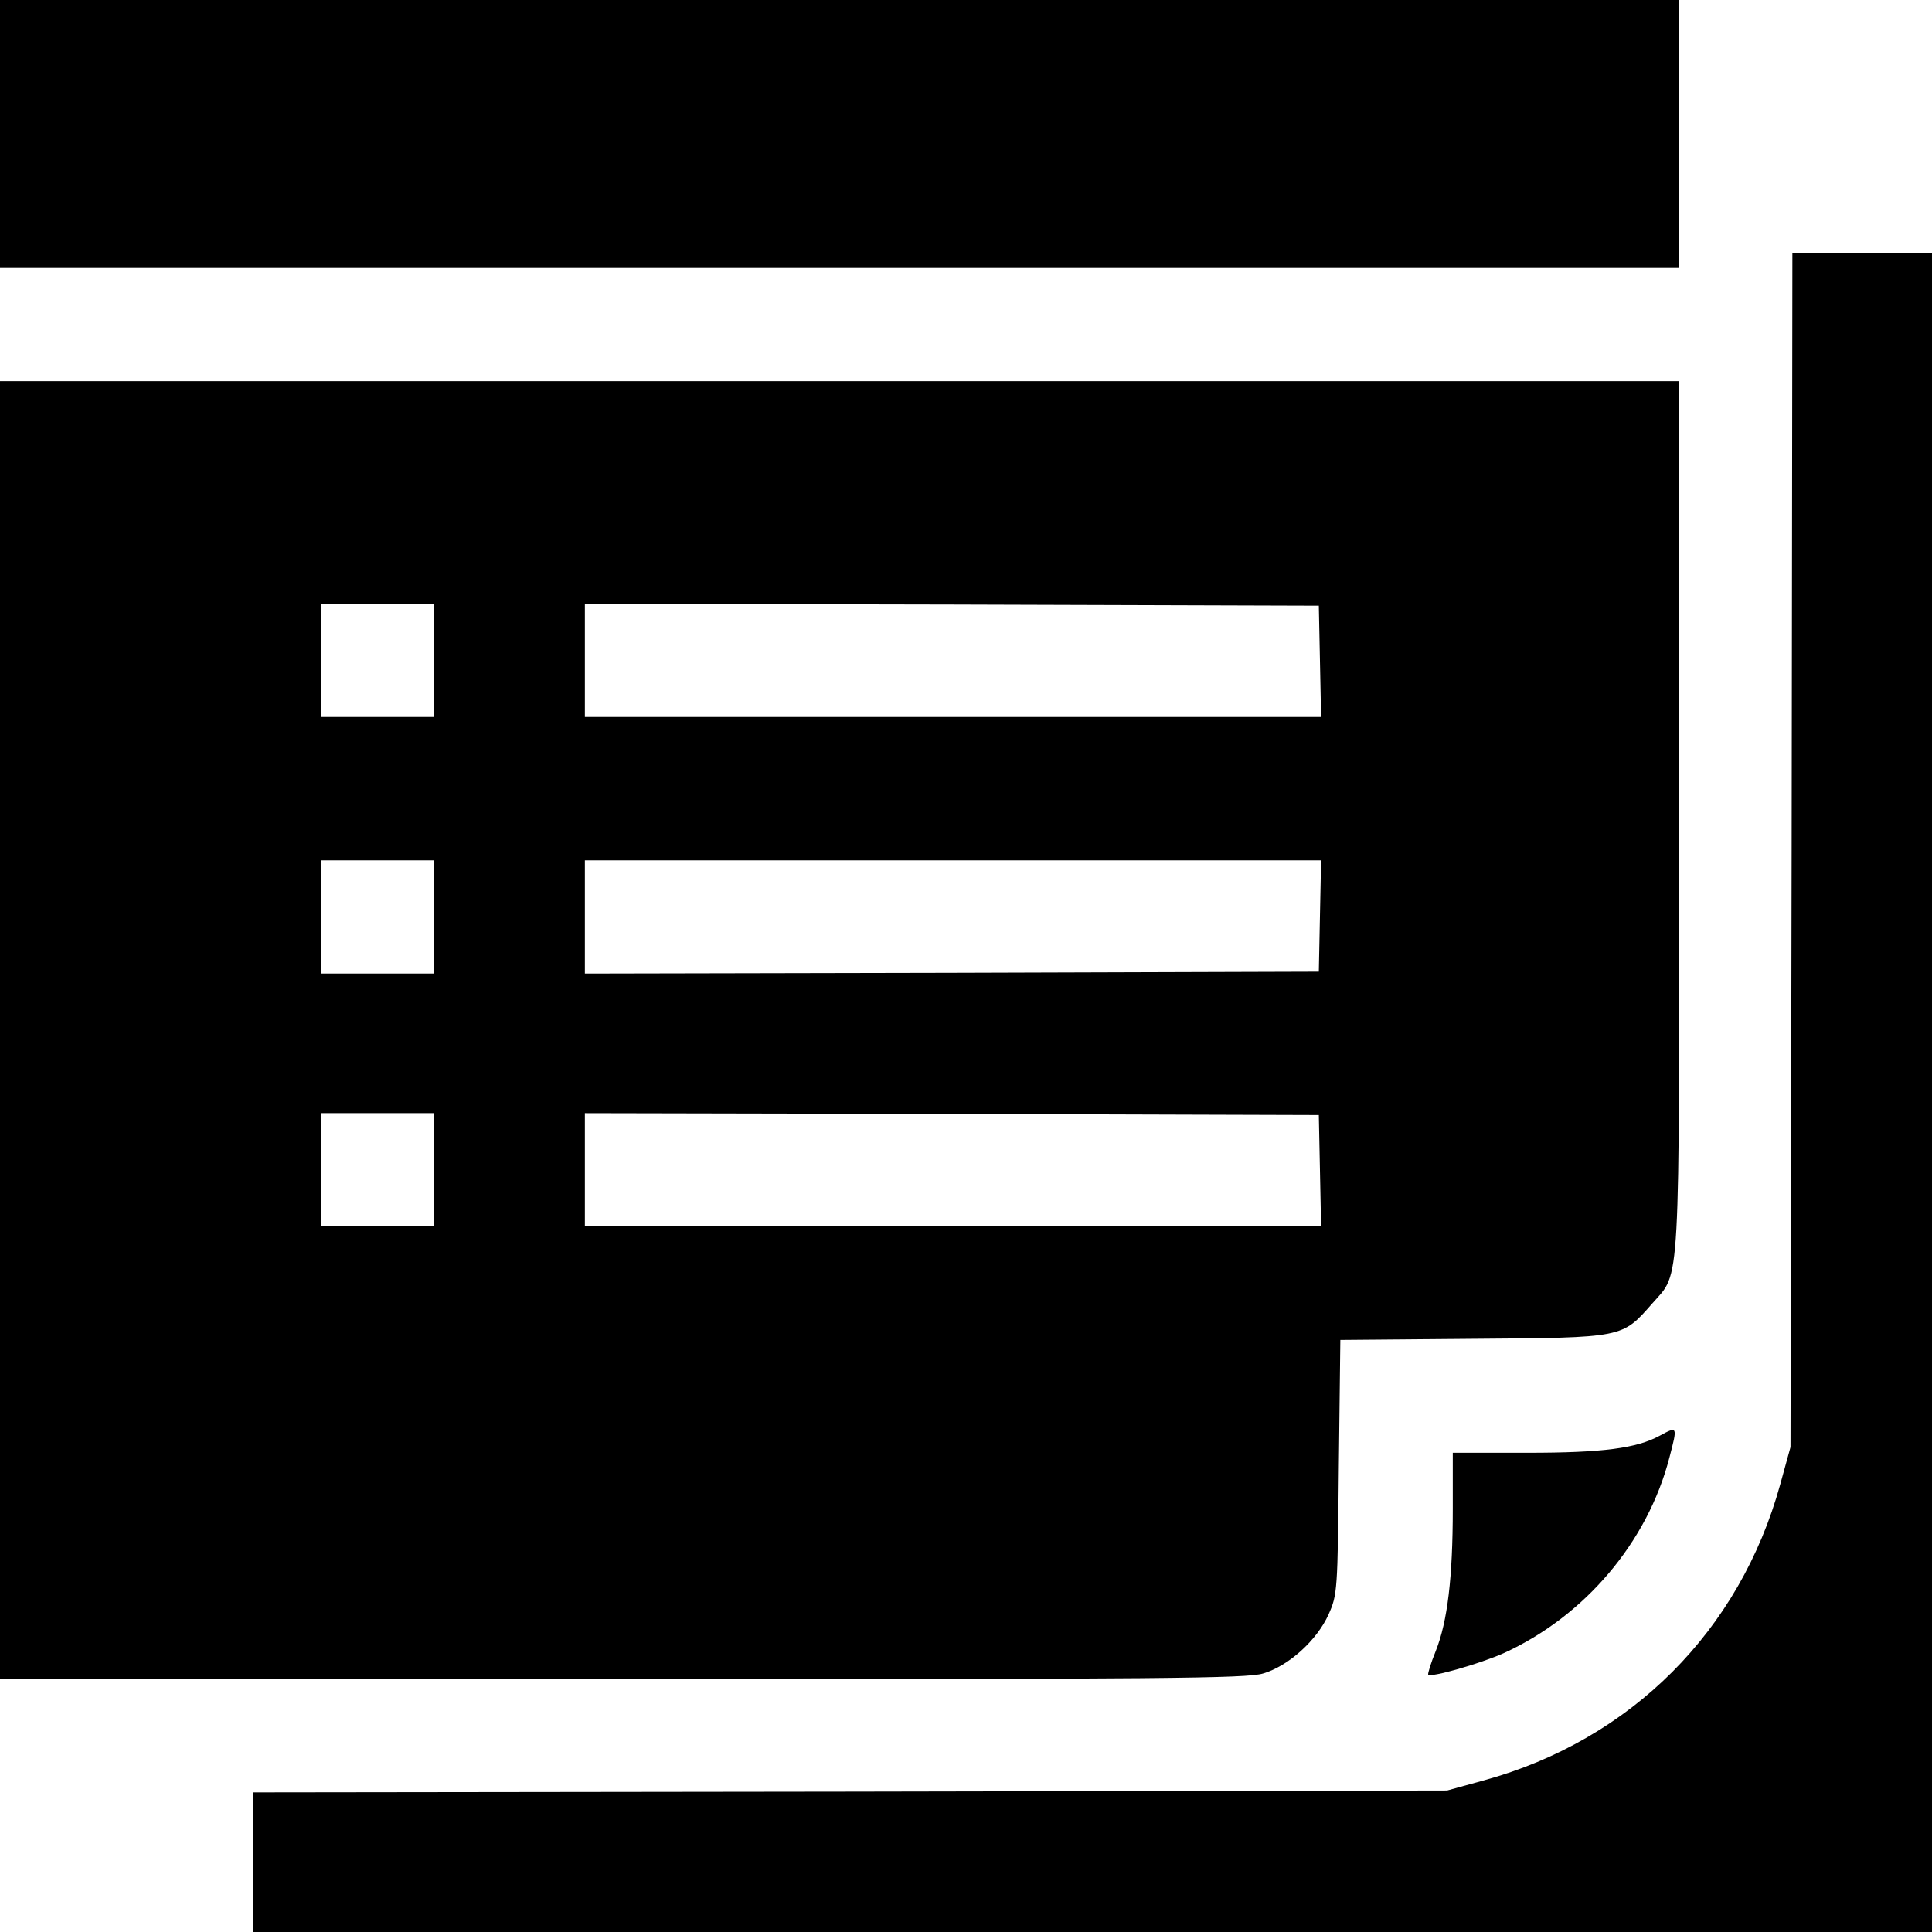 <?xml version="1.0" standalone="no"?>
<!DOCTYPE svg PUBLIC "-//W3C//DTD SVG 20010904//EN"
 "http://www.w3.org/TR/2001/REC-SVG-20010904/DTD/svg10.dtd">
<svg version="1.0" xmlns="http://www.w3.org/2000/svg"
 width="512pt" height="512pt" viewBox="0 0 512 512"
 preserveAspectRatio="xMidYMid meet">

<g transform="translate(0,512) scale(0.1,-0.1)"
fill="#000000" stroke="none">
<path d="M0 4765 l0 -355 2225 0 2225 0 0 355 0 355 -2225 0 -2225 0 0 -355z"/>
<path d="M4748 2868 l-3 -1583 -27 -98 c-107 -389 -396 -678 -785 -785 l-98
-27 -1582 -3 -1583 -2 0 -185 0 -185 2225 0 2225 0 0 2225 0 2225 -185 0 -185
0 -2 -1582z"/>
<path d="M0 2390 l0 -1720 1648 0 c1441 0 1655 2 1699 15 68 20 143 88 174
157 23 52 24 60 27 390 l4 337 351 3 c402 3 395 2 476 94 75 86 71 12 71 1296
l0 1148 -2225 0 -2225 0 0 -1720z m1150 980 l0 -150 -150 0 -150 0 0 150 0
150 150 0 150 0 0 -150z m2348 -2 l3 -148 -976 0 -975 0 0 150 0 150 973 -2
972 -3 3 -147z m-2348 -678 l0 -150 -150 0 -150 0 0 150 0 150 150 0 150 0 0
-150z m2348 3 l-3 -148 -972 -3 -973 -2 0 150 0 150 975 0 976 0 -3 -147z
m-2348 -673 l0 -150 -150 0 -150 0 0 150 0 150 150 0 150 0 0 -150z m2348 -2
l3 -148 -976 0 -975 0 0 150 0 150 973 -2 972 -3 3 -147z"/>
<path d="M4398 1315 c-61 -33 -150 -45 -350 -45 l-198 0 0 -148 c0 -183 -14
-299 -45 -377 -13 -32 -22 -61 -20 -63 8 -8 137 29 200 57 215 98 381 294 439
518 22 84 22 84 -26 58z"/>
</g>
</svg>
